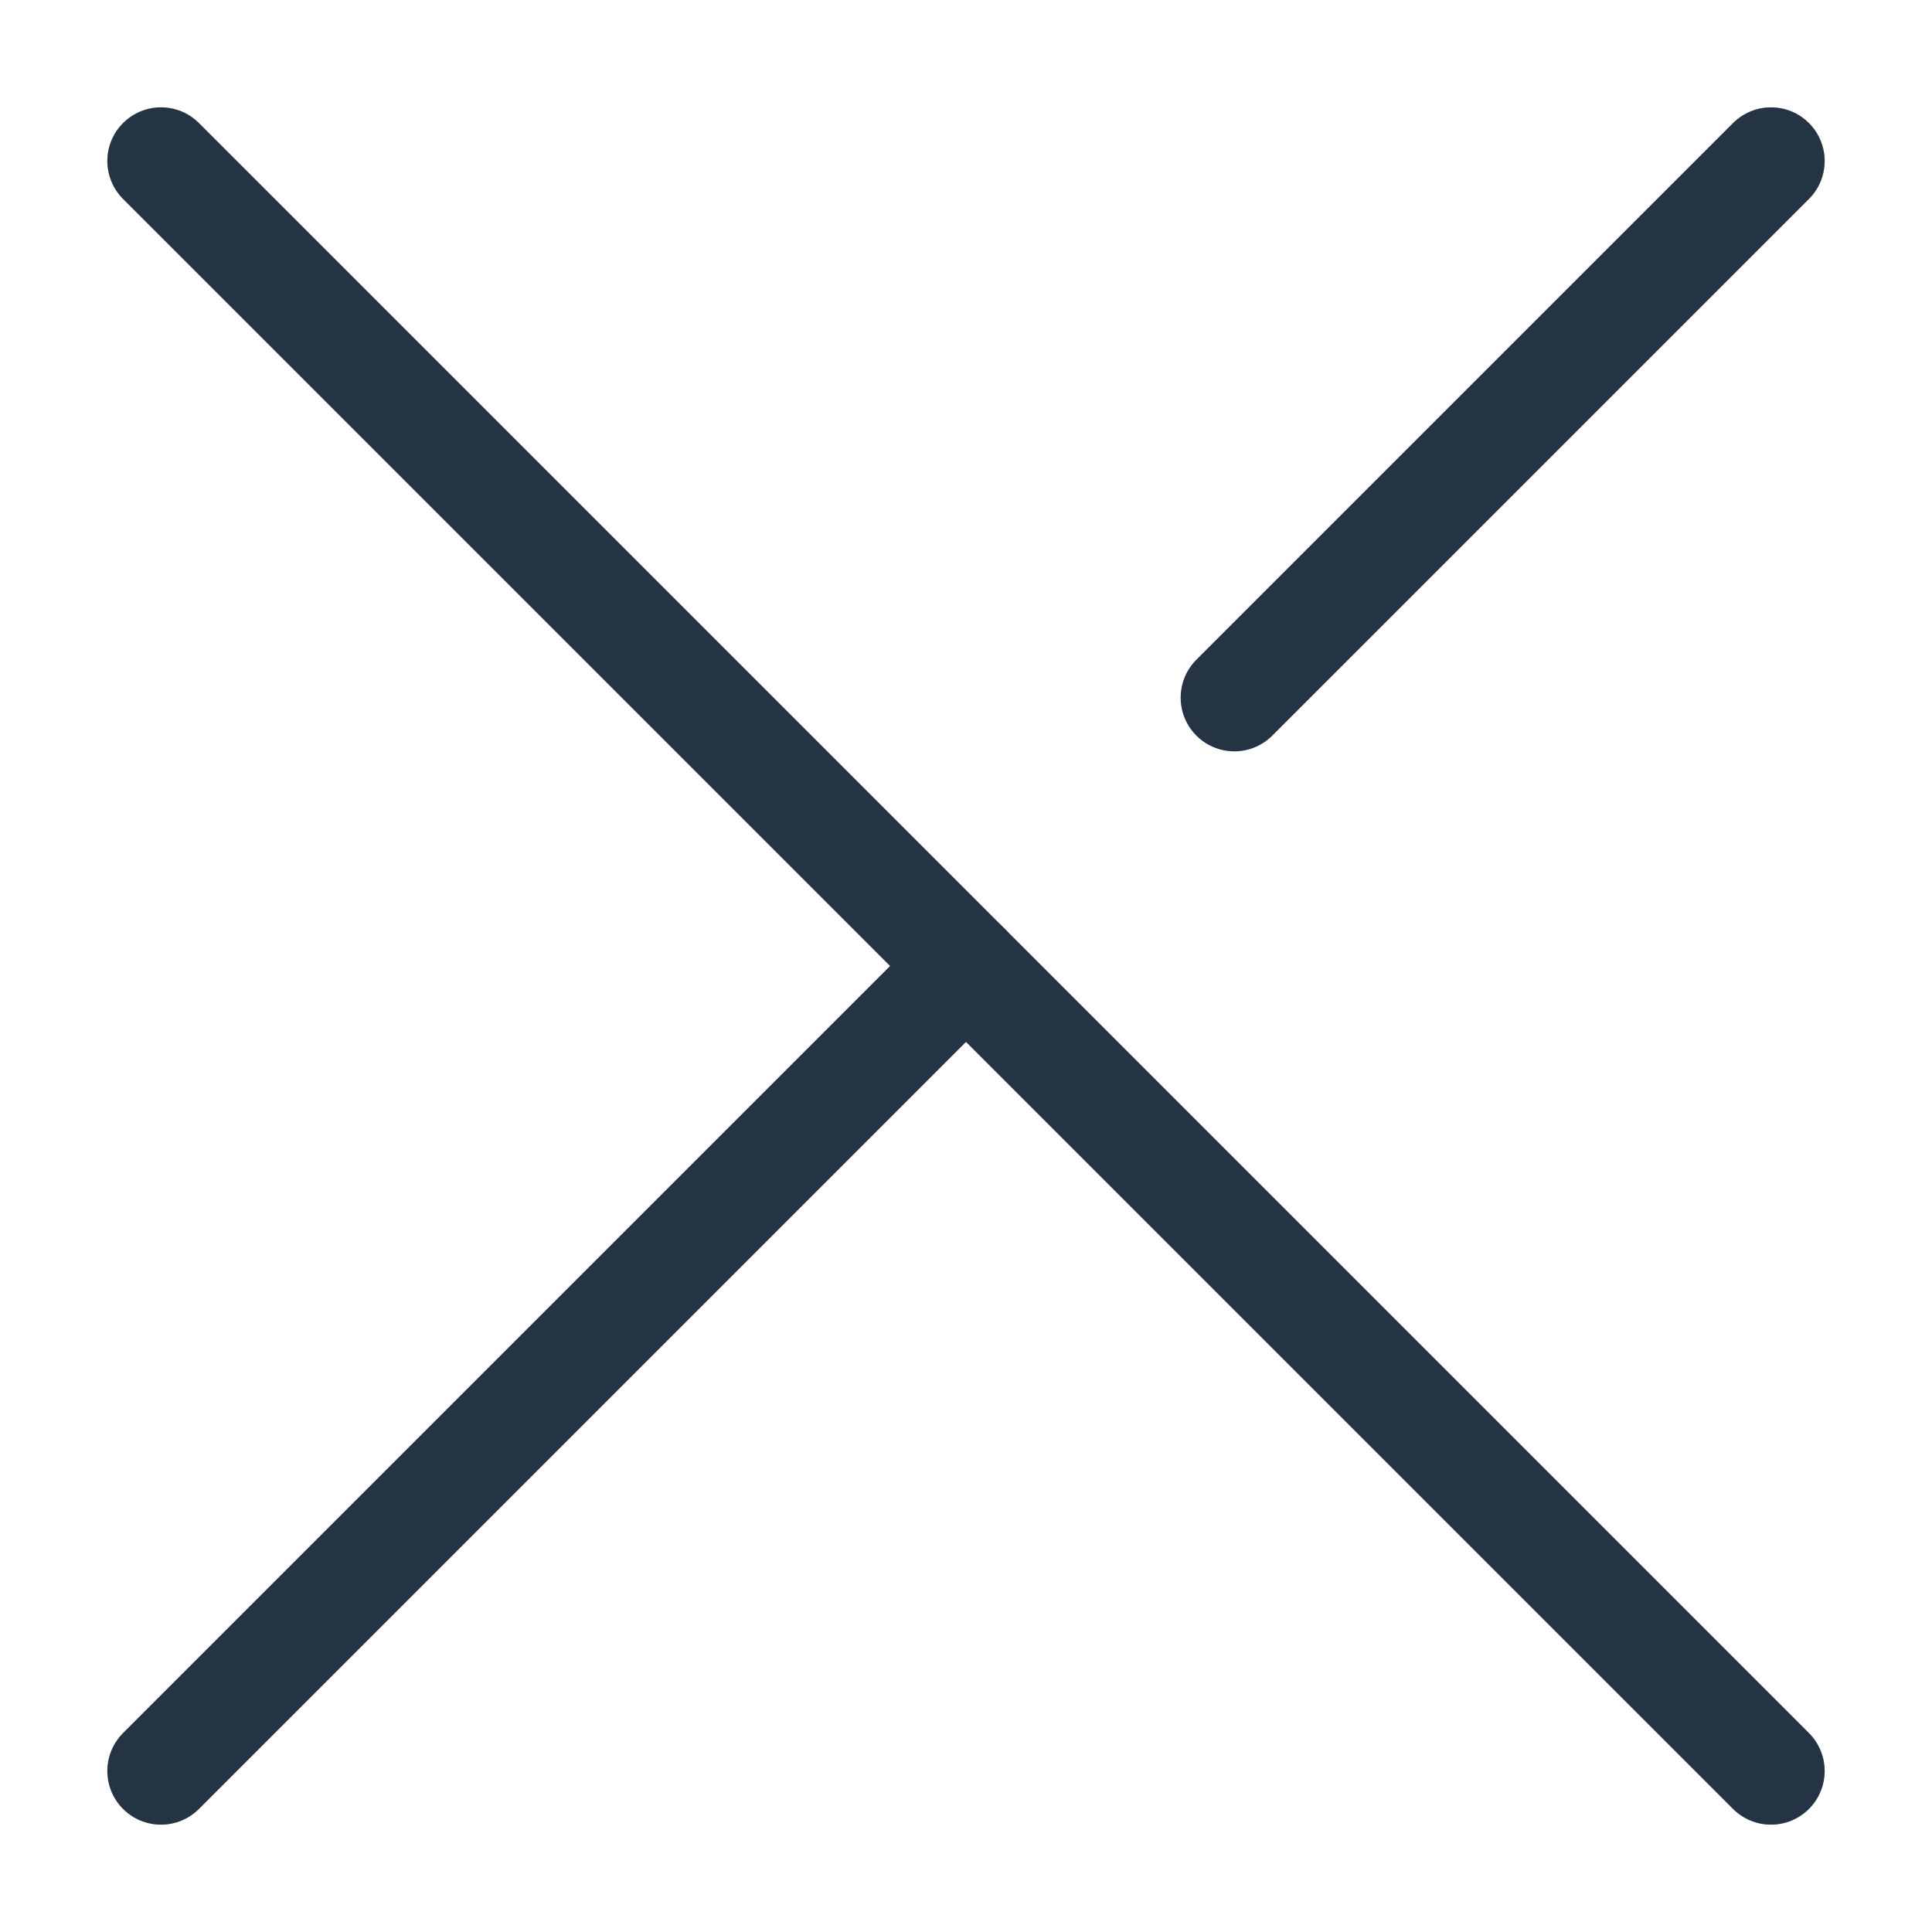 <svg width="18" height="18" viewBox="0 0 18 18" fill="none" xmlns="http://www.w3.org/2000/svg">
<path d="M1.5 1.5L16.5 16.5" stroke="#2E4156" stroke-linecap="round" stroke-linejoin="round"/>
<path d="M1.5 1.5L16.5 16.5" stroke="black" stroke-opacity="0.2" stroke-linecap="round" stroke-linejoin="round"/>
<path d="M1.5 16.5L9 9M16.5 1.5L12.75 5.25L11.5 6.5" stroke="#2E4156" stroke-linecap="round" stroke-linejoin="round"/>
<path d="M1.5 16.5L9 9M16.5 1.5L12.75 5.25L11.5 6.5" stroke="black" stroke-opacity="0.2" stroke-linecap="round" stroke-linejoin="round"/>
</svg>
